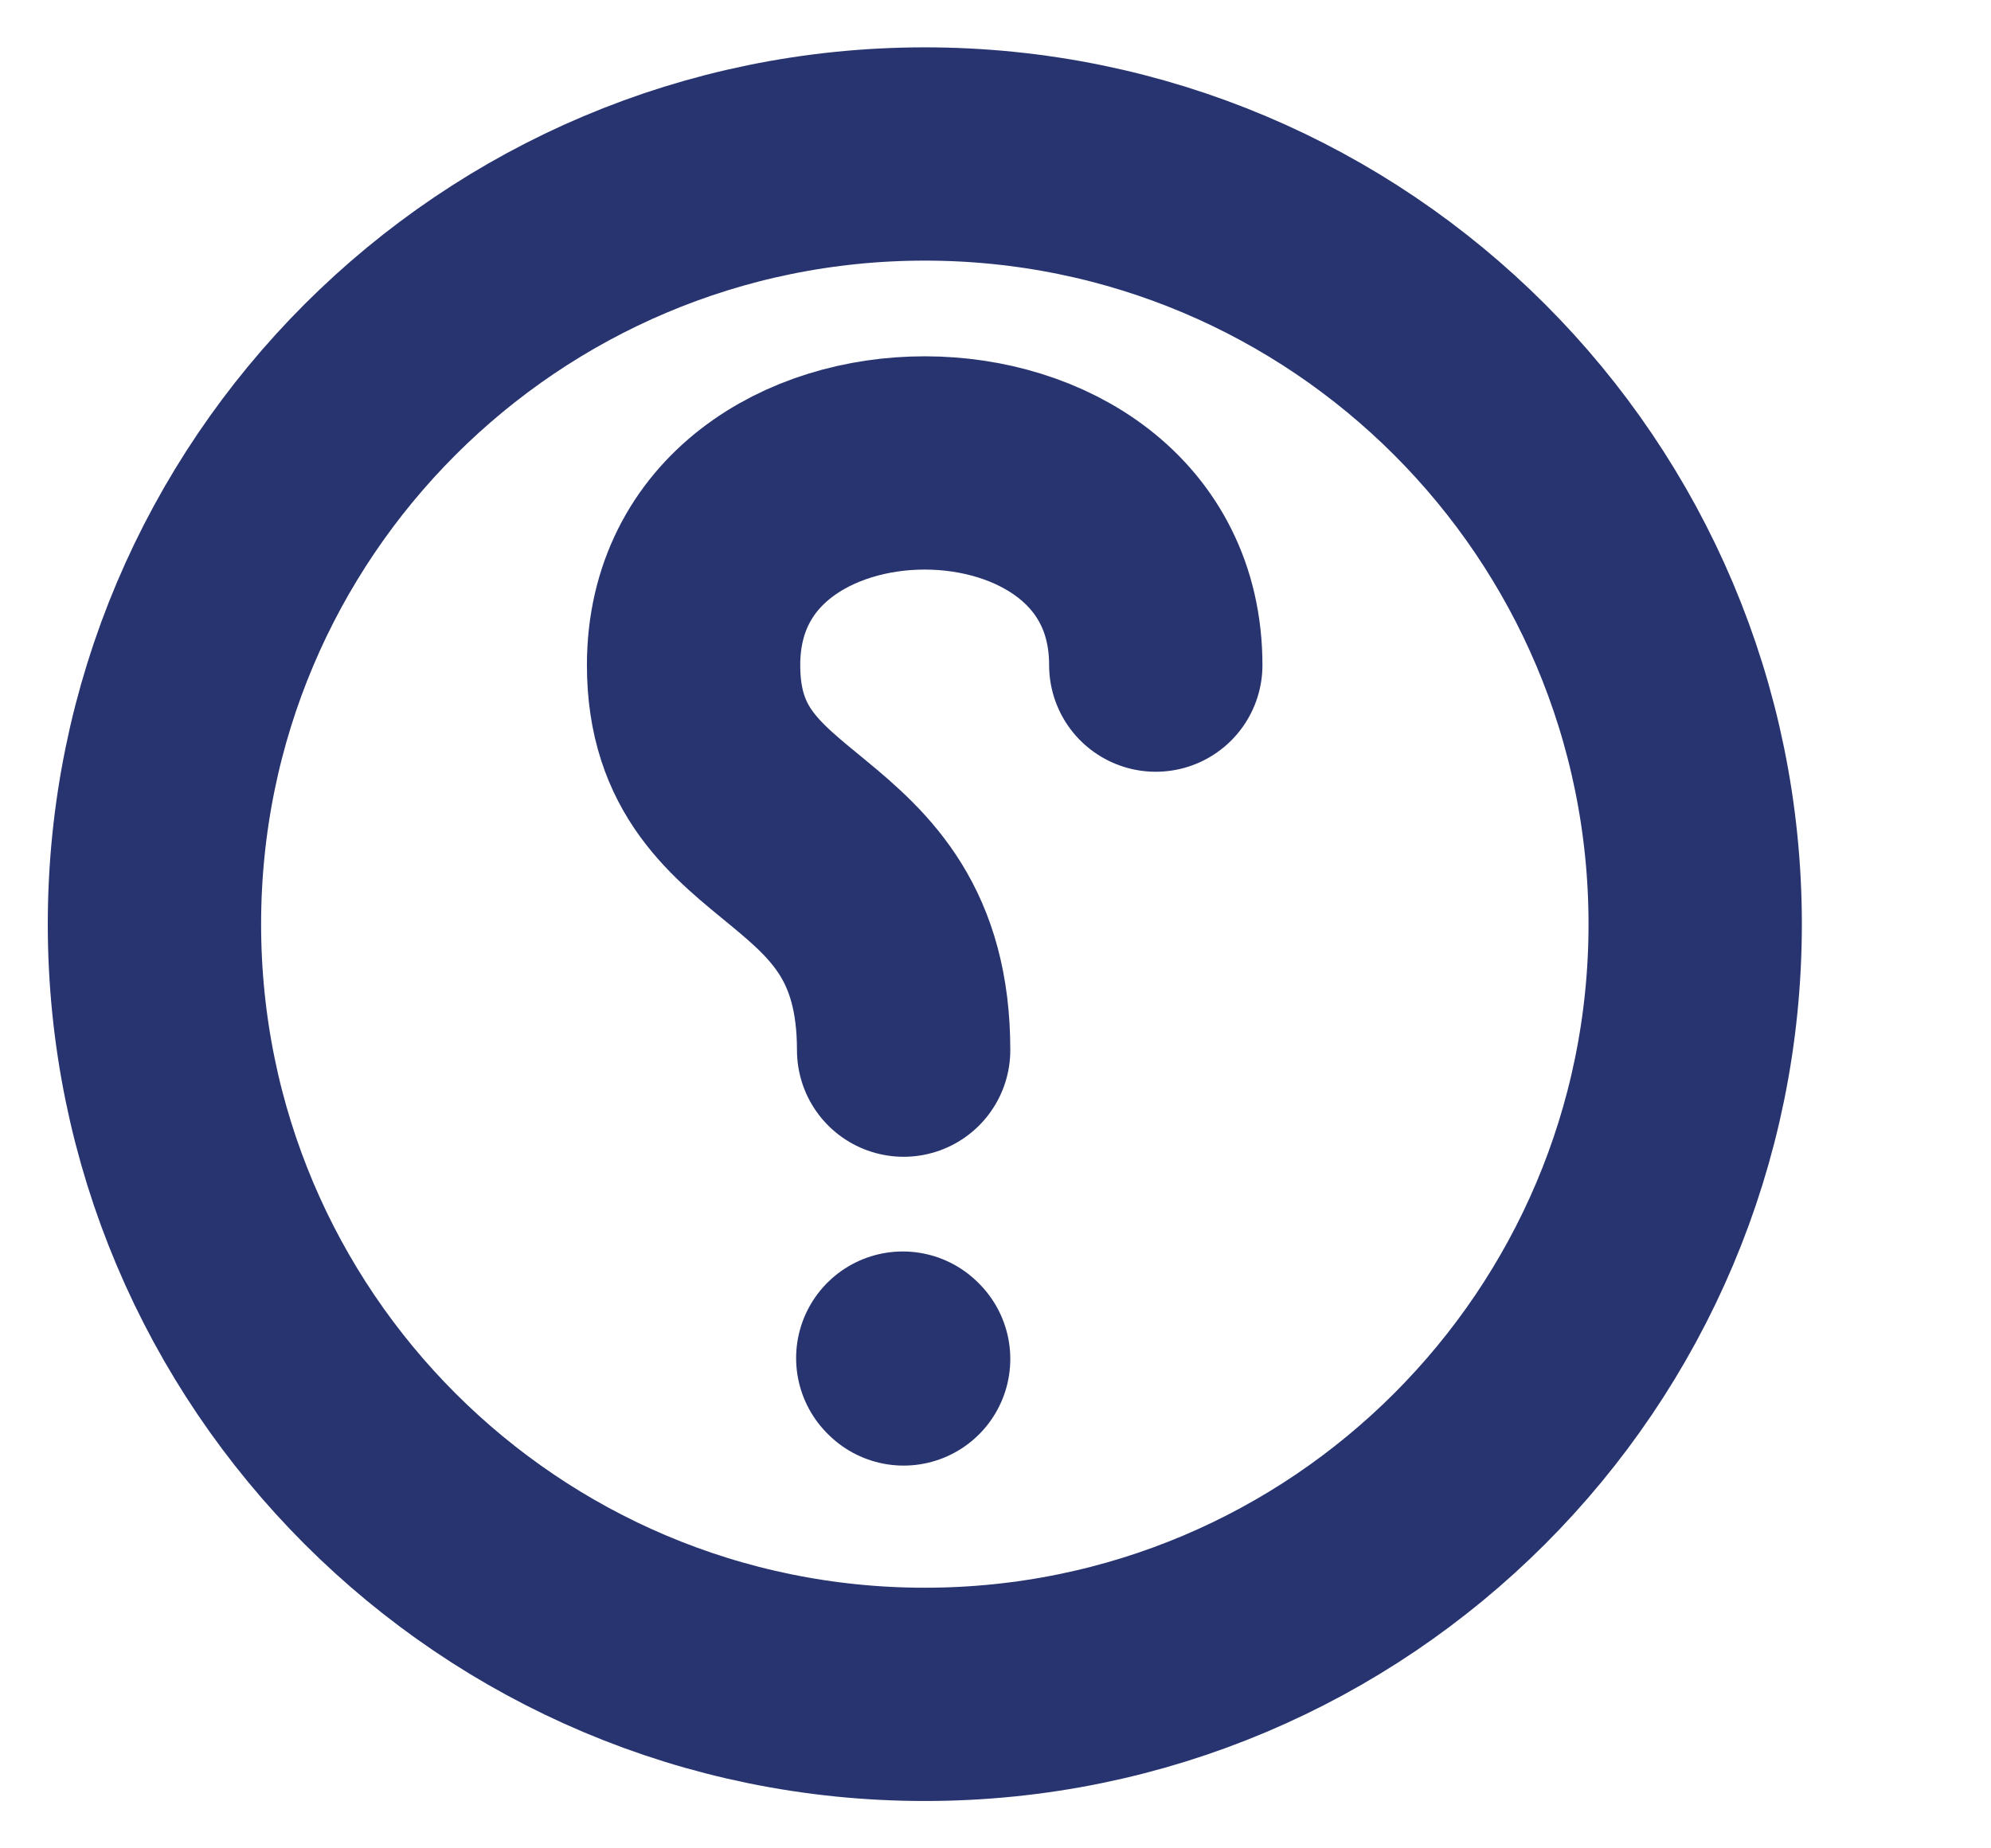 <svg fill="none" height="13" viewBox="0 0 14 13" width="14" xmlns="http://www.w3.org/2000/svg" xmlns:xlink="http://www.w3.org/1999/xlink"><clipPath id="a"><path d="m.002 0h13v13h-13z"/></clipPath><g clip-path="url(#a)" stroke="#273470" stroke-linecap="round" stroke-linejoin="round" stroke-width="1.5"><path d="m6.503 11.917c2.992 0 5.417-2.425 5.417-5.417 0-2.992-2.425-5.417-5.417-5.417-2.992 0-5.417 2.425-5.417 5.417 0 2.992 2.425 5.417 5.417 5.417z"/><path d="m8.127 4.678c0-1.896-3.25-1.896-3.25 0 0 1.354 1.477 1.083 1.477 2.708"/><path d="m6.354 9.558-.006-.006"/></g></svg>